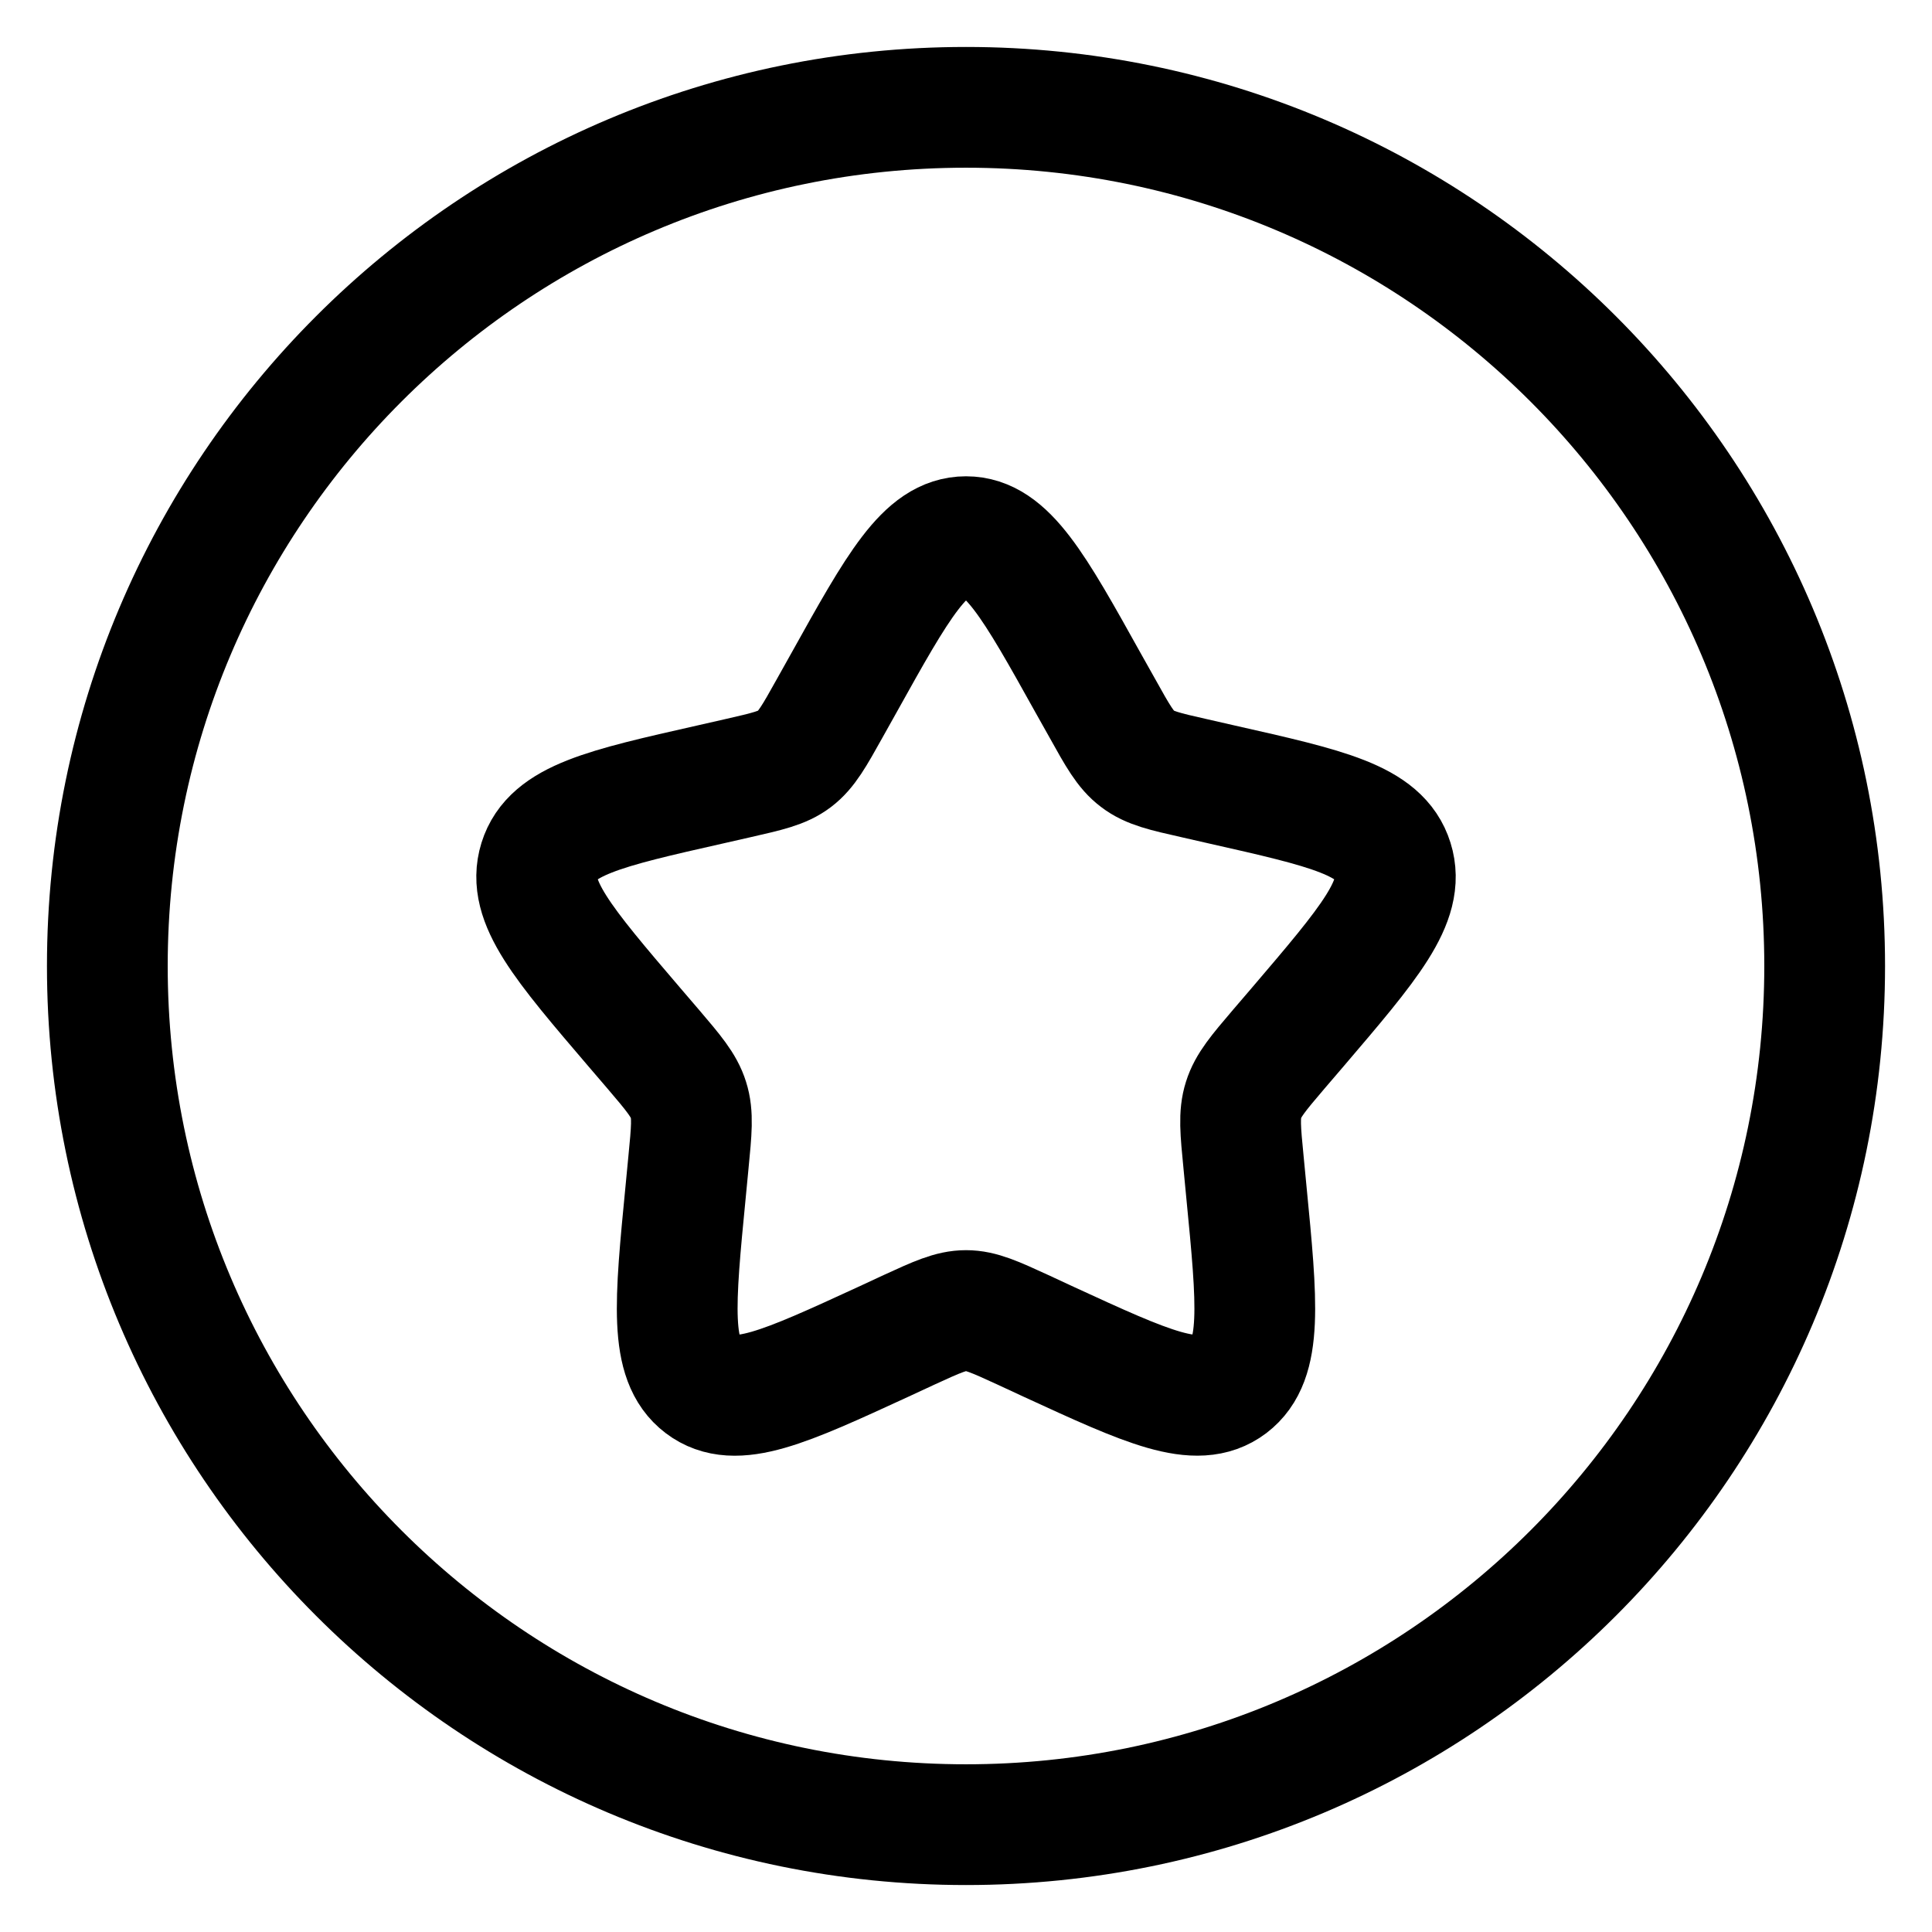 <svg width="18" height="18" viewBox="0 0 18 18" fill="none" xmlns="http://www.w3.org/2000/svg">
<path d="M9 17C13.418 17 17 13.418 17 9C17 4.582 13.418 1 9 1C4.582 1 1 4.582 1 9C1 13.418 4.582 17 9 17Z" stroke="black" stroke-width="1.125"/>
<path d="M7.862 6.363C8.368 5.454 8.622 5 9 5C9.378 5 9.632 5.454 10.138 6.363L10.27 6.598C10.414 6.857 10.486 6.986 10.598 7.07C10.71 7.156 10.85 7.188 11.13 7.251L11.384 7.309C12.368 7.531 12.86 7.642 12.977 8.019C13.095 8.395 12.758 8.787 12.088 9.572L11.914 9.775C11.724 9.998 11.629 10.11 11.586 10.247C11.542 10.385 11.557 10.534 11.586 10.831L11.612 11.102C11.714 12.148 11.764 12.671 11.458 12.904C11.151 13.136 10.691 12.925 9.77 12.501L9.531 12.39C9.27 12.27 9.139 12.21 9 12.21C8.862 12.21 8.73 12.27 8.469 12.39L8.23 12.501C7.309 12.925 6.849 13.137 6.542 12.904C6.236 12.672 6.286 12.148 6.388 11.102L6.414 10.831C6.443 10.534 6.458 10.385 6.414 10.247C6.371 10.11 6.276 9.998 6.086 9.775L5.912 9.572C5.242 8.788 4.906 8.396 5.023 8.019C5.14 7.643 5.631 7.531 6.615 7.309L6.87 7.251C7.15 7.187 7.29 7.156 7.402 7.071C7.514 6.986 7.586 6.857 7.73 6.599L7.862 6.363Z" stroke="black" stroke-width="1.125"/>
</svg>
